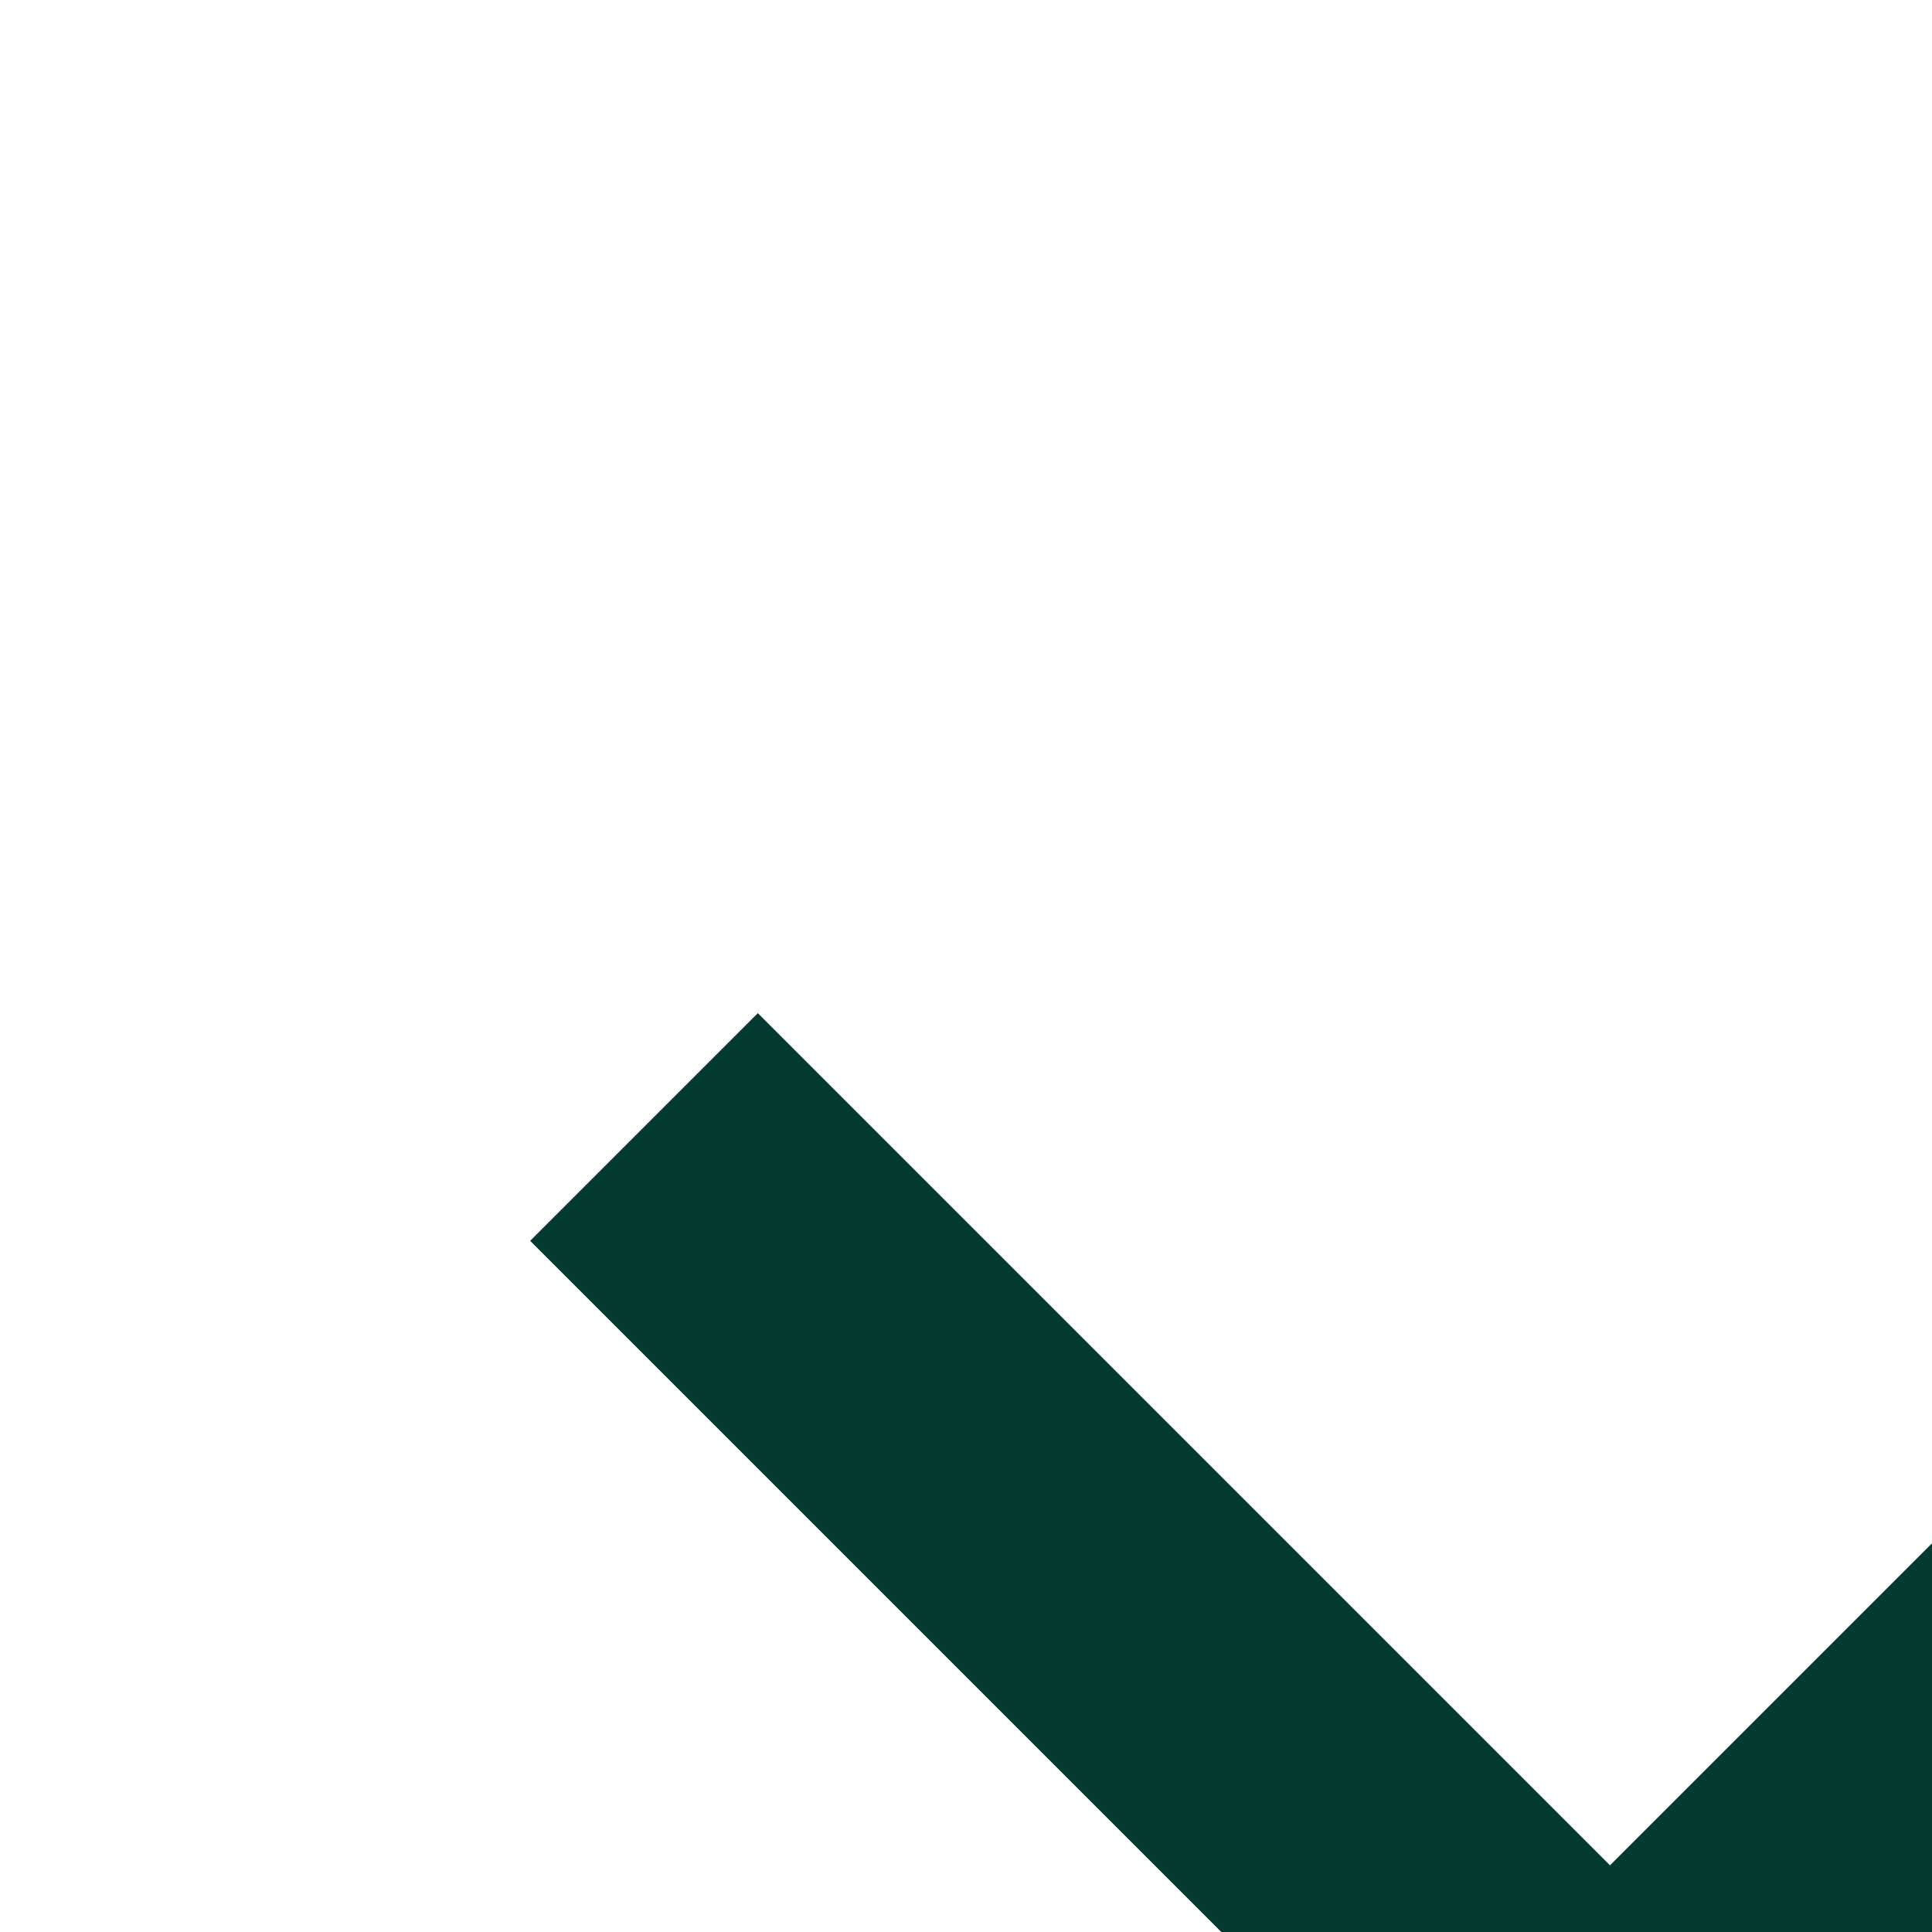 <svg id="icon_24x24_donkergroen_chevron-down" data-name="icon/24x24/donkergroen/chevron-down" xmlns="http://www.w3.org/2000/svg" width="12" height="12" viewBox="0 0 12 12">
  <path id="Stroke_1" data-name="Stroke 1" d="M0,0,6,6l6-6" transform="translate(4 7)" fill="none" stroke="#043b30" stroke-miterlimit="10" stroke-width="2"/>
</svg>
